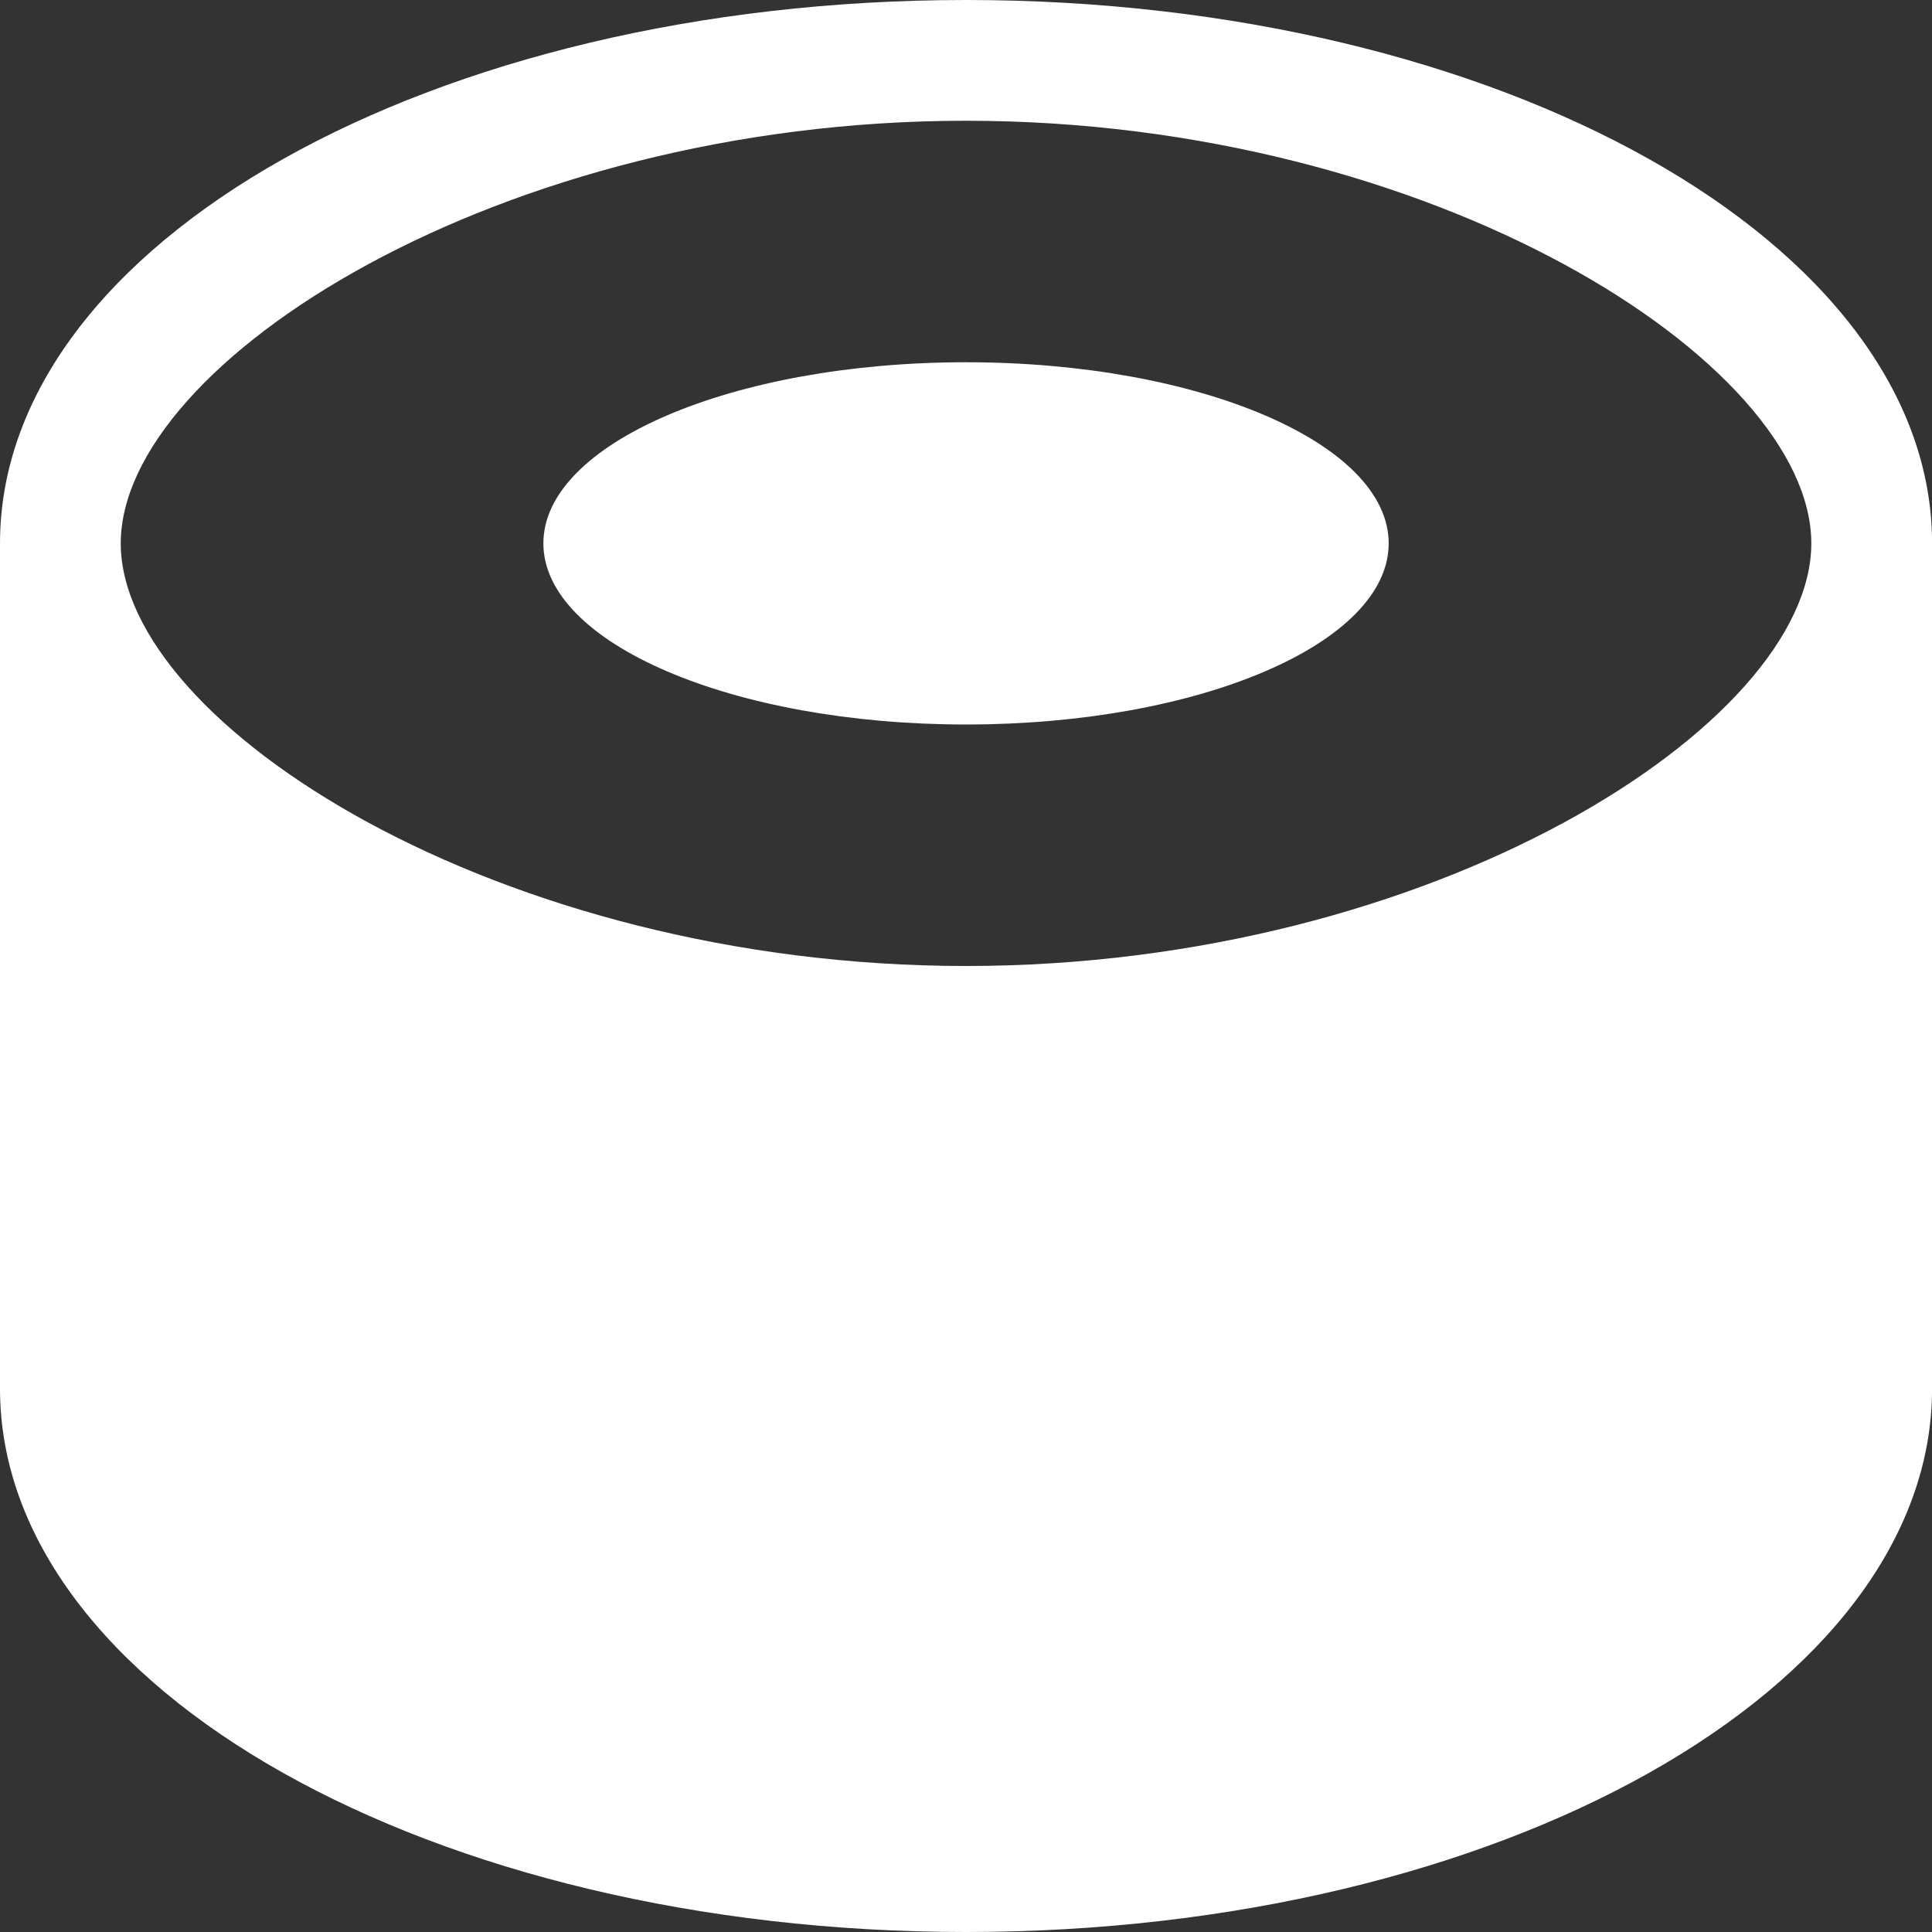 <svg height='300px' width='300px'  fill="#ffffff" xmlns="http://www.w3.org/2000/svg" xmlns:xlink="http://www.w3.org/1999/xlink" version="1.0" x="0px" y="0px" viewBox="0 0 32 32" enable-background="new 0 0 32 32" xml:space="preserve"><rect x="0" y="0" width="32" height="32" fill="#333333" stroke="none"/><g><g><path d="M16,0C7.164,0,0,4.027,0,9v14c0,4.969,7.164,9,16,9c8.837,0,16.001-4.031,16.001-9V9C32.001,4.027,24.837,0,16,0z M16,16    C8.27,16,2,12,2,9s6.27-7,14-7c7.735,0,14.001,4,14.001,7S23.735,16,16,16z M16,6c-3.863,0-7,1.344-7,3s3.137,3,7,3    c3.868,0,7.001-1.344,7.001-3S19.868,6,16,6z"></path></g></g></svg>